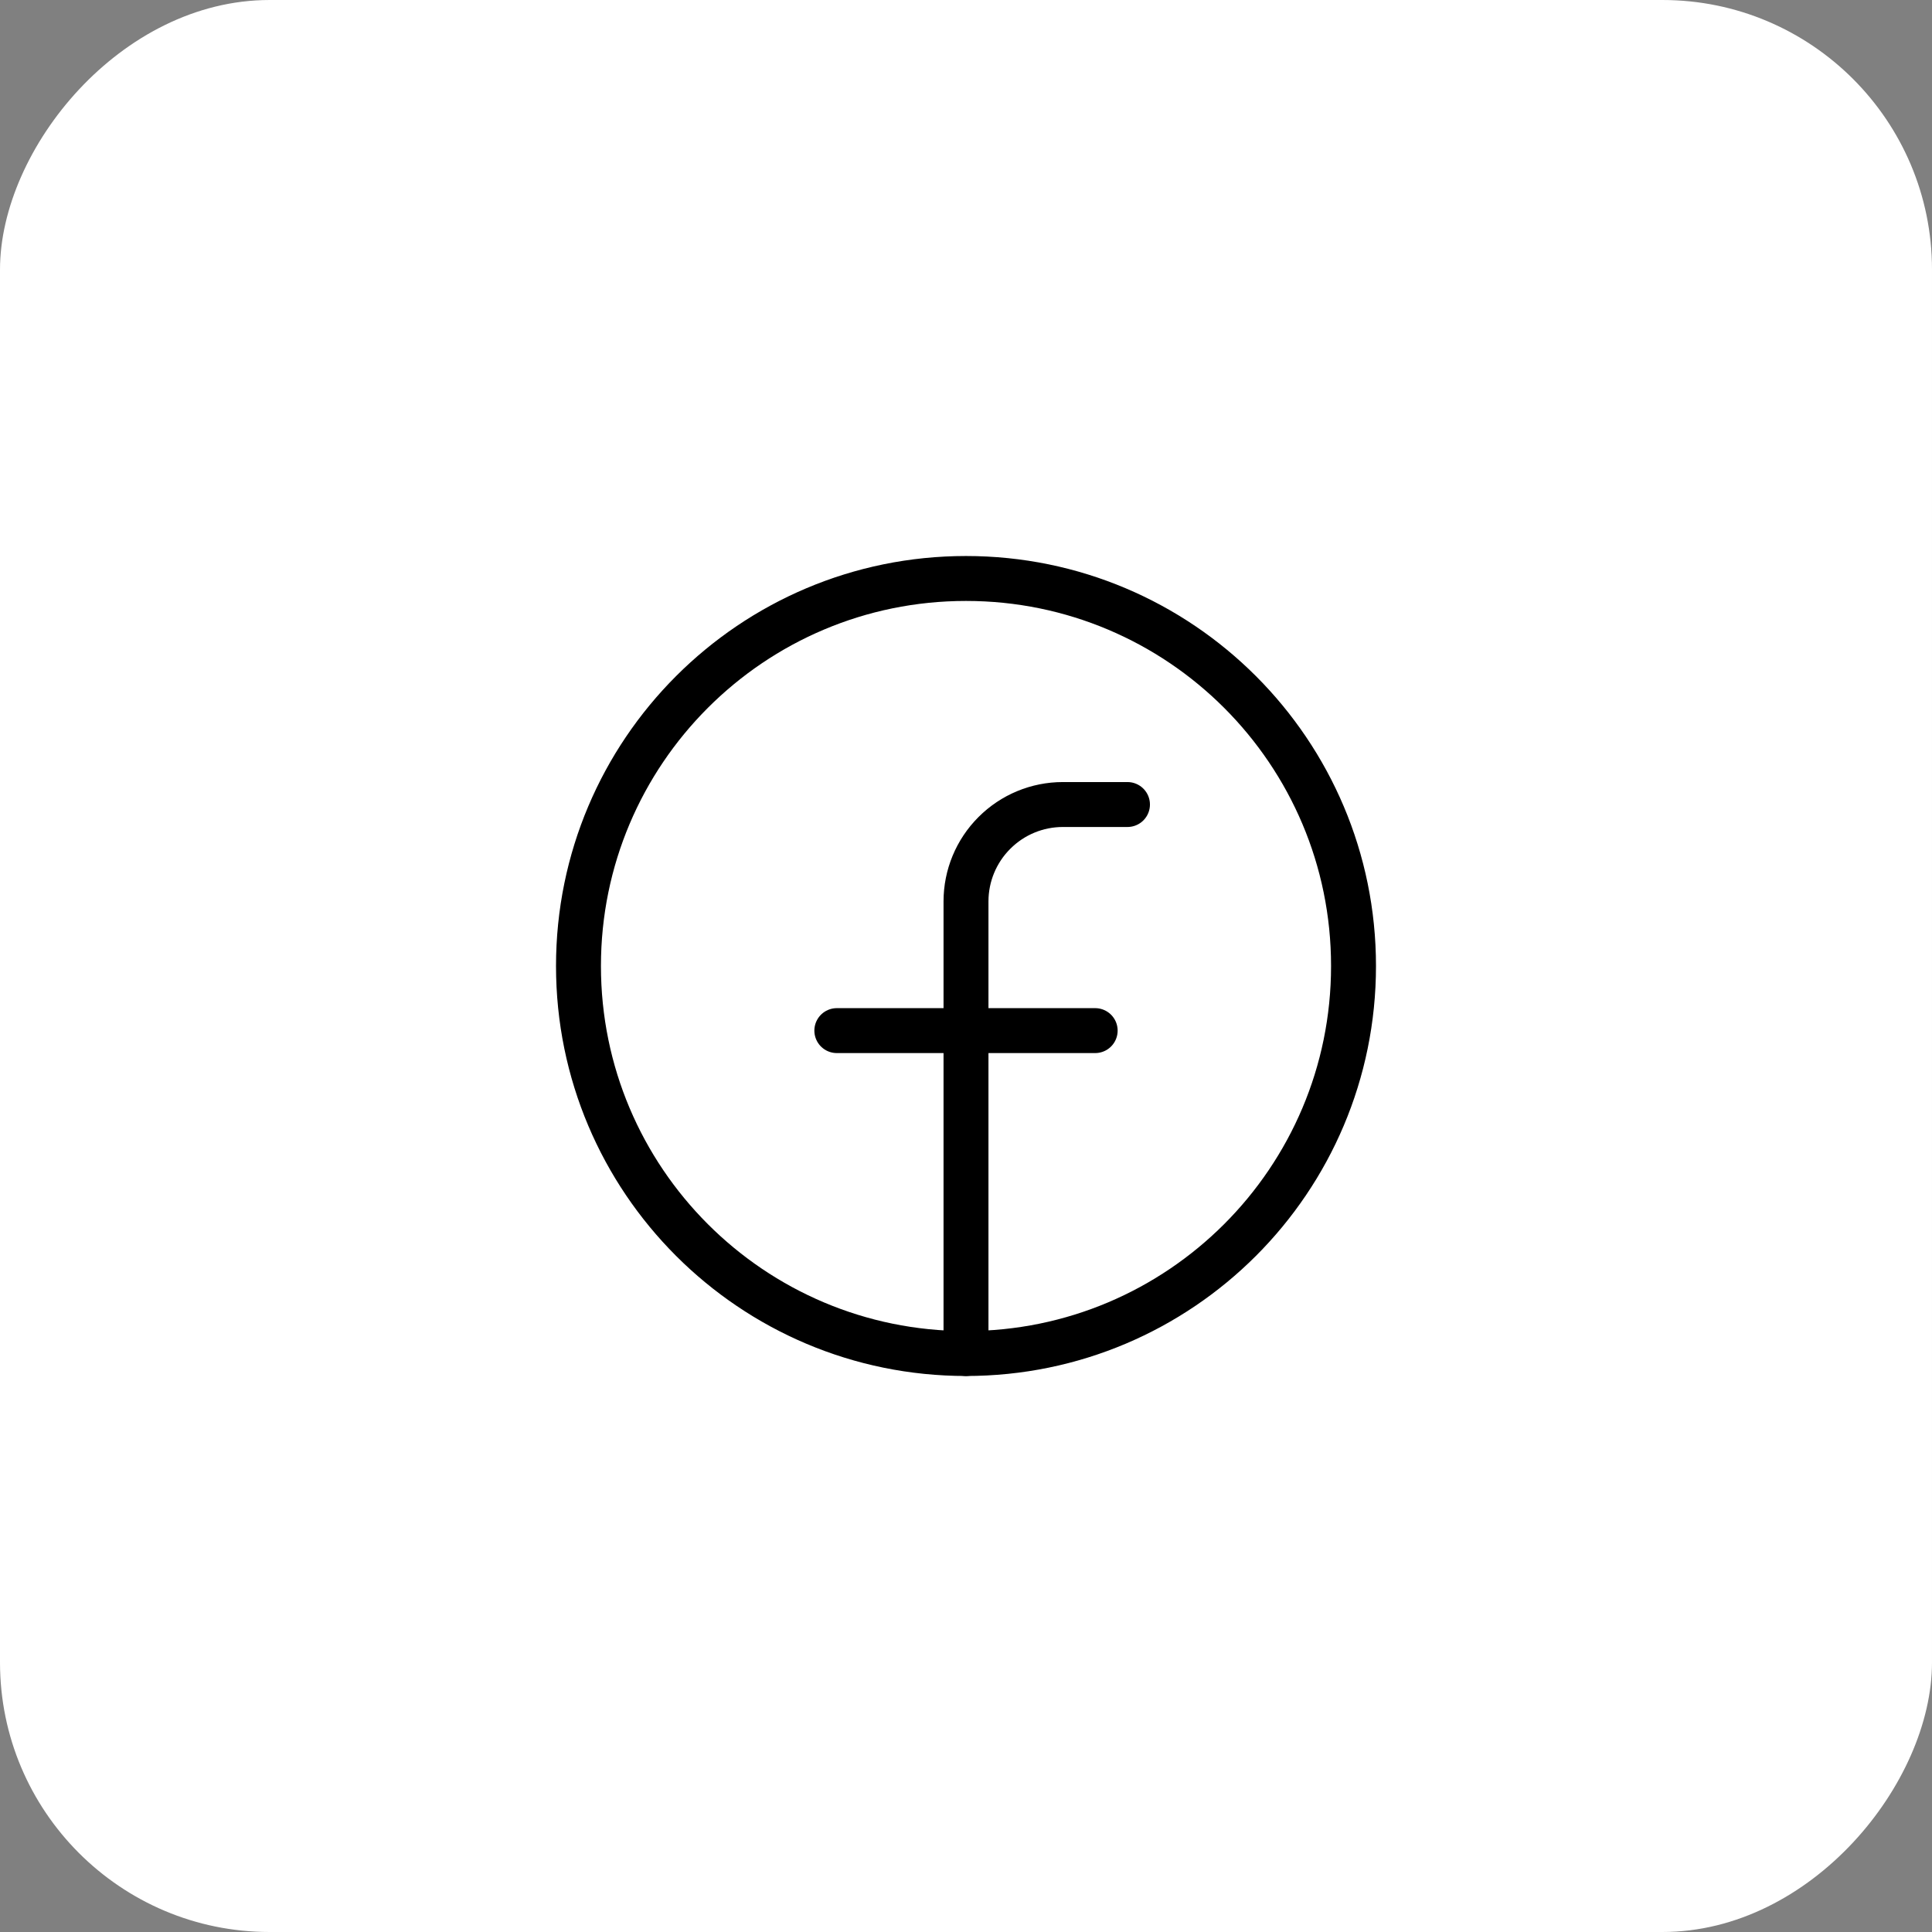 <svg width="43" height="43" viewBox="0 0 43 43" fill="none" xmlns="http://www.w3.org/2000/svg">
<rect x="0" y="0" width="43" height="43" fill="#808080" stroke="none"/>
<rect width="43" height="43" rx="6" transform="matrix(1 0 0 -1 0 43)" fill="white"/>
<path d="M21.5 30.125C26.264 30.125 30.125 26.264 30.125 21.5C30.125 16.736 26.264 12.875 21.5 12.875C16.736 12.875 12.875 16.736 12.875 21.5C12.875 26.264 16.736 30.125 21.5 30.125Z" stroke="black" stroke-linecap="round" stroke-linejoin="round"/>
<path d="M25.094 17.906H23.656C23.084 17.906 22.536 18.133 22.132 18.538C21.727 18.942 21.5 19.491 21.5 20.062V30.125" stroke="black" stroke-linecap="round" stroke-linejoin="round"/>
<path d="M18.625 22.938H24.375" stroke="black" stroke-linecap="round" stroke-linejoin="round"/>
</svg>
